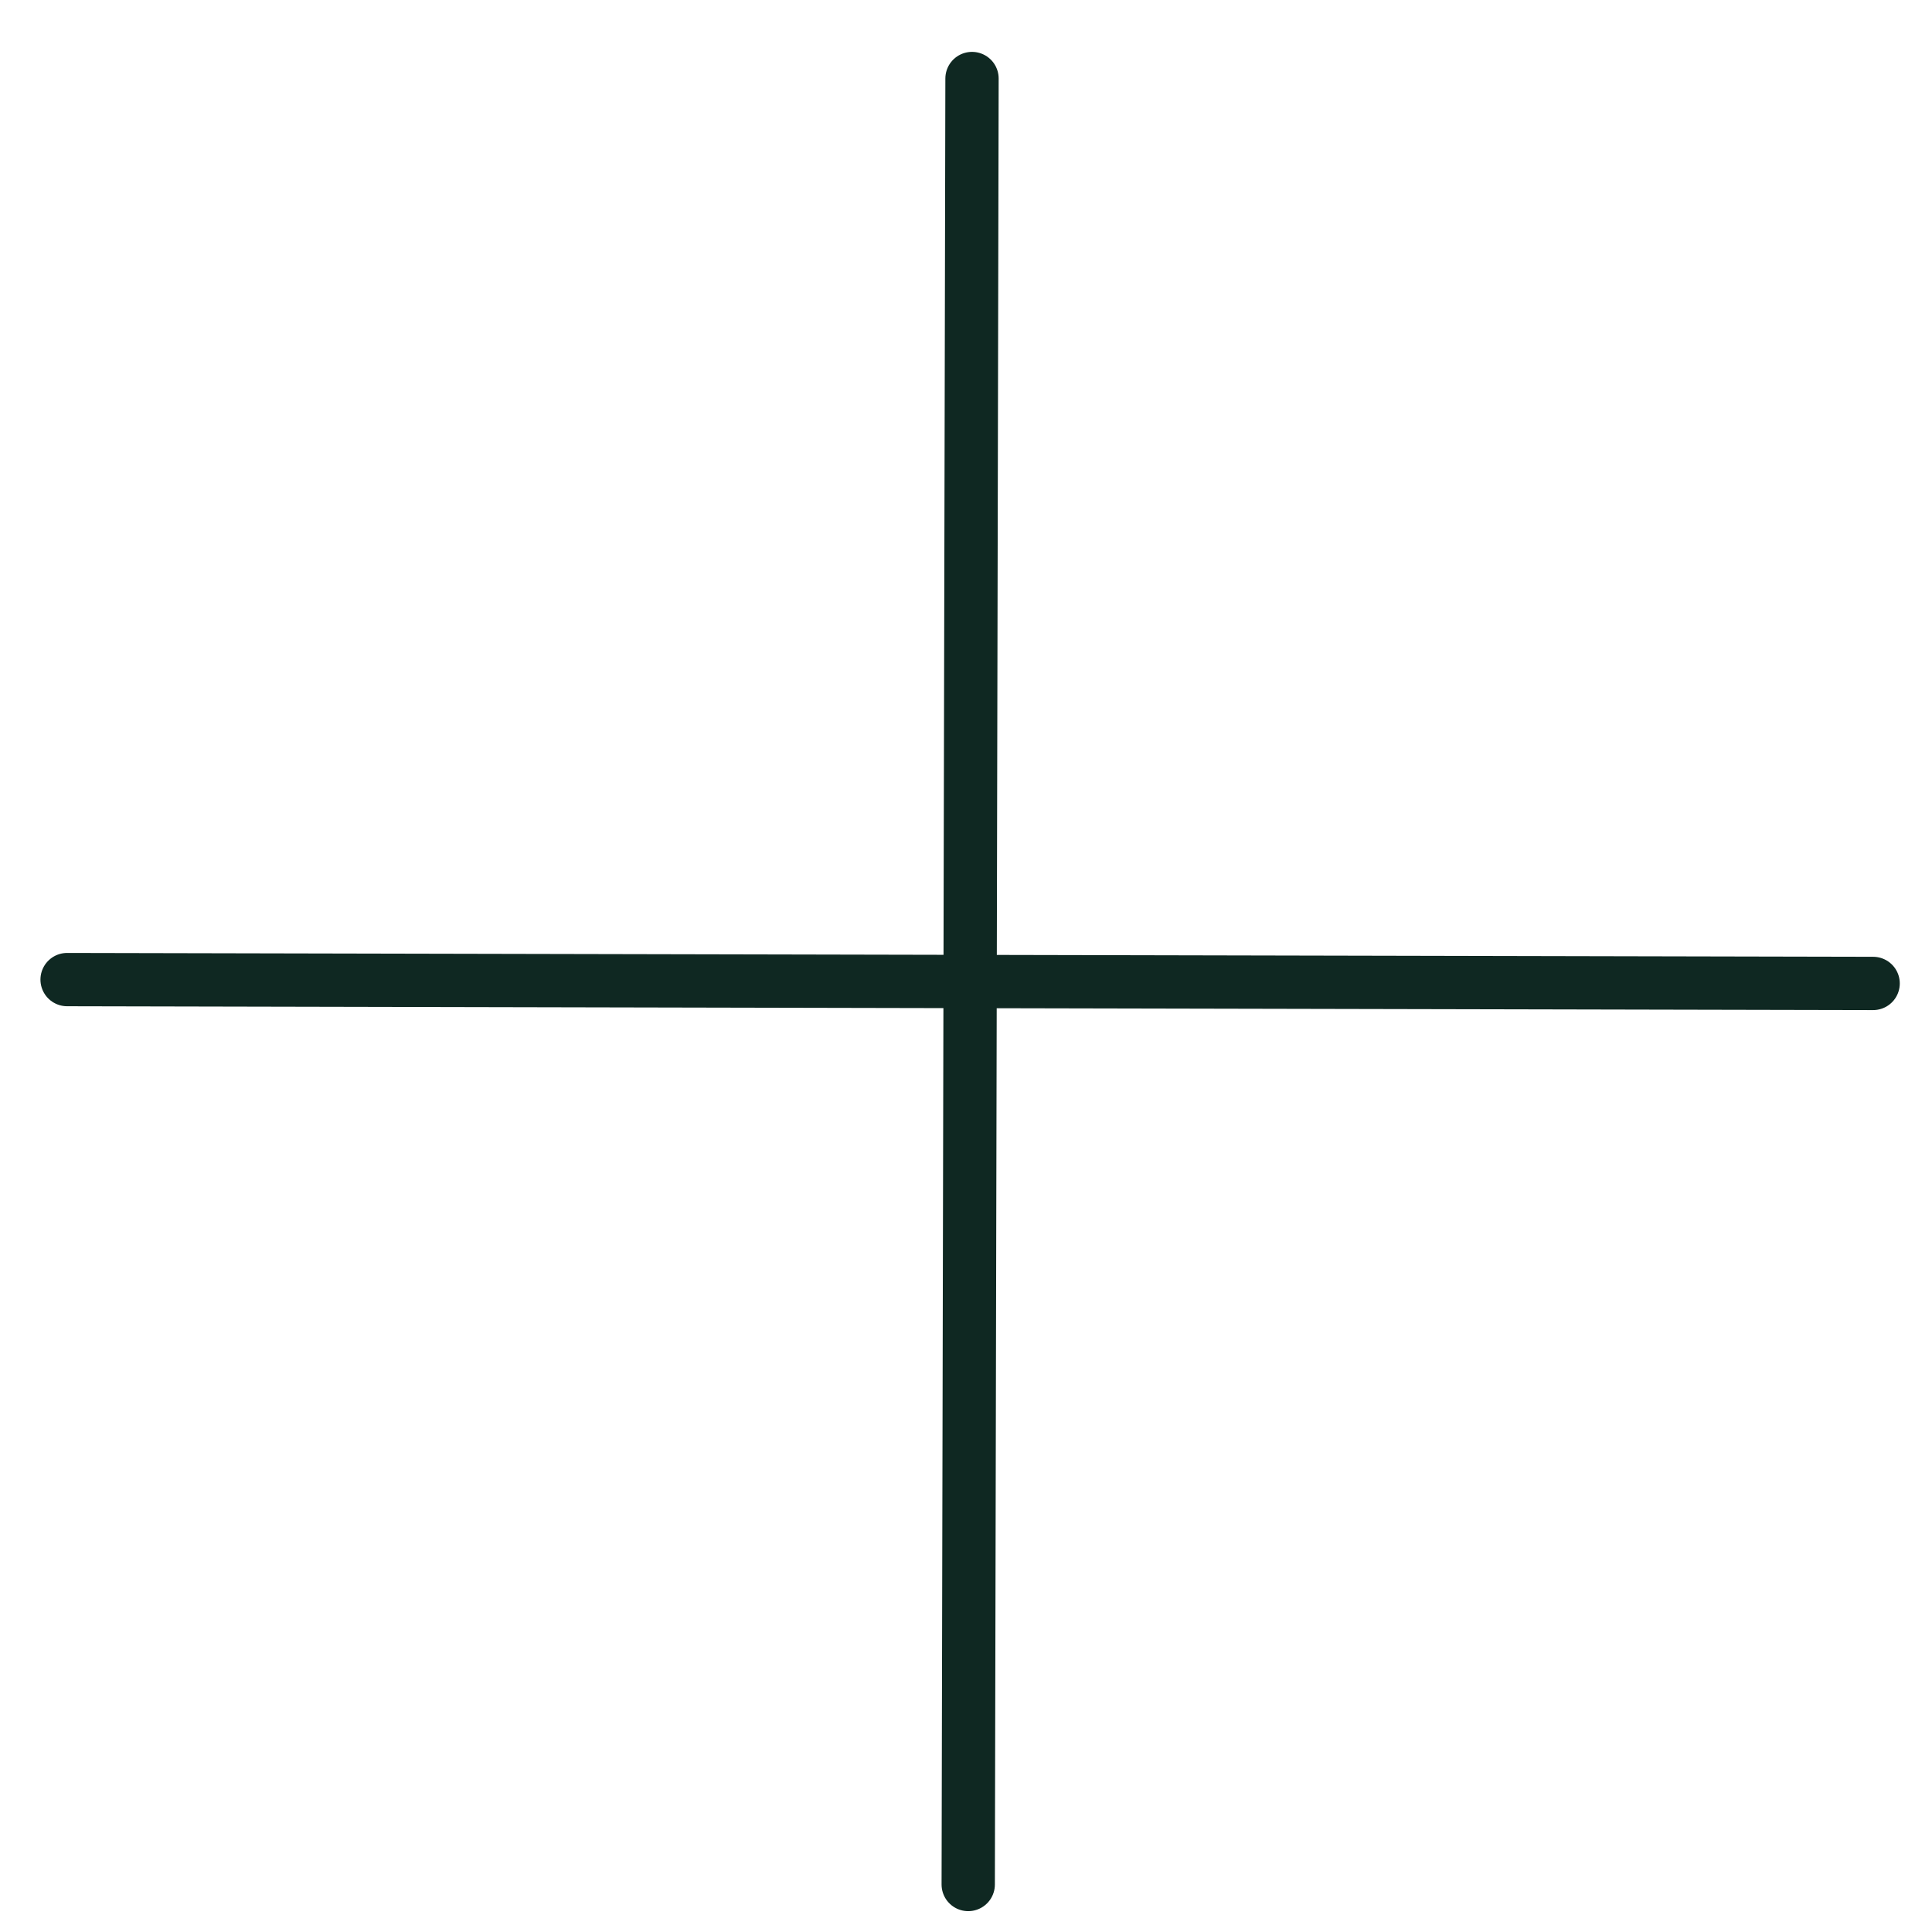 <svg id="Calque_1" data-name="Calque 1" xmlns="http://www.w3.org/2000/svg" viewBox="0 0 326.25 326.25"><defs><style>.cls-1{fill:none;stroke:#0f2822;stroke-linecap:round;stroke-miterlimit:10;stroke-width:9px;}</style></defs><title>Plan de travail 15 copie 16</title><line class="cls-1" x1="164.14" y1="13.26" x2="163.5" y2="318.23"/><line class="cls-1" x1="316.31" y1="166.07" x2="11.33" y2="165.42"/></svg>